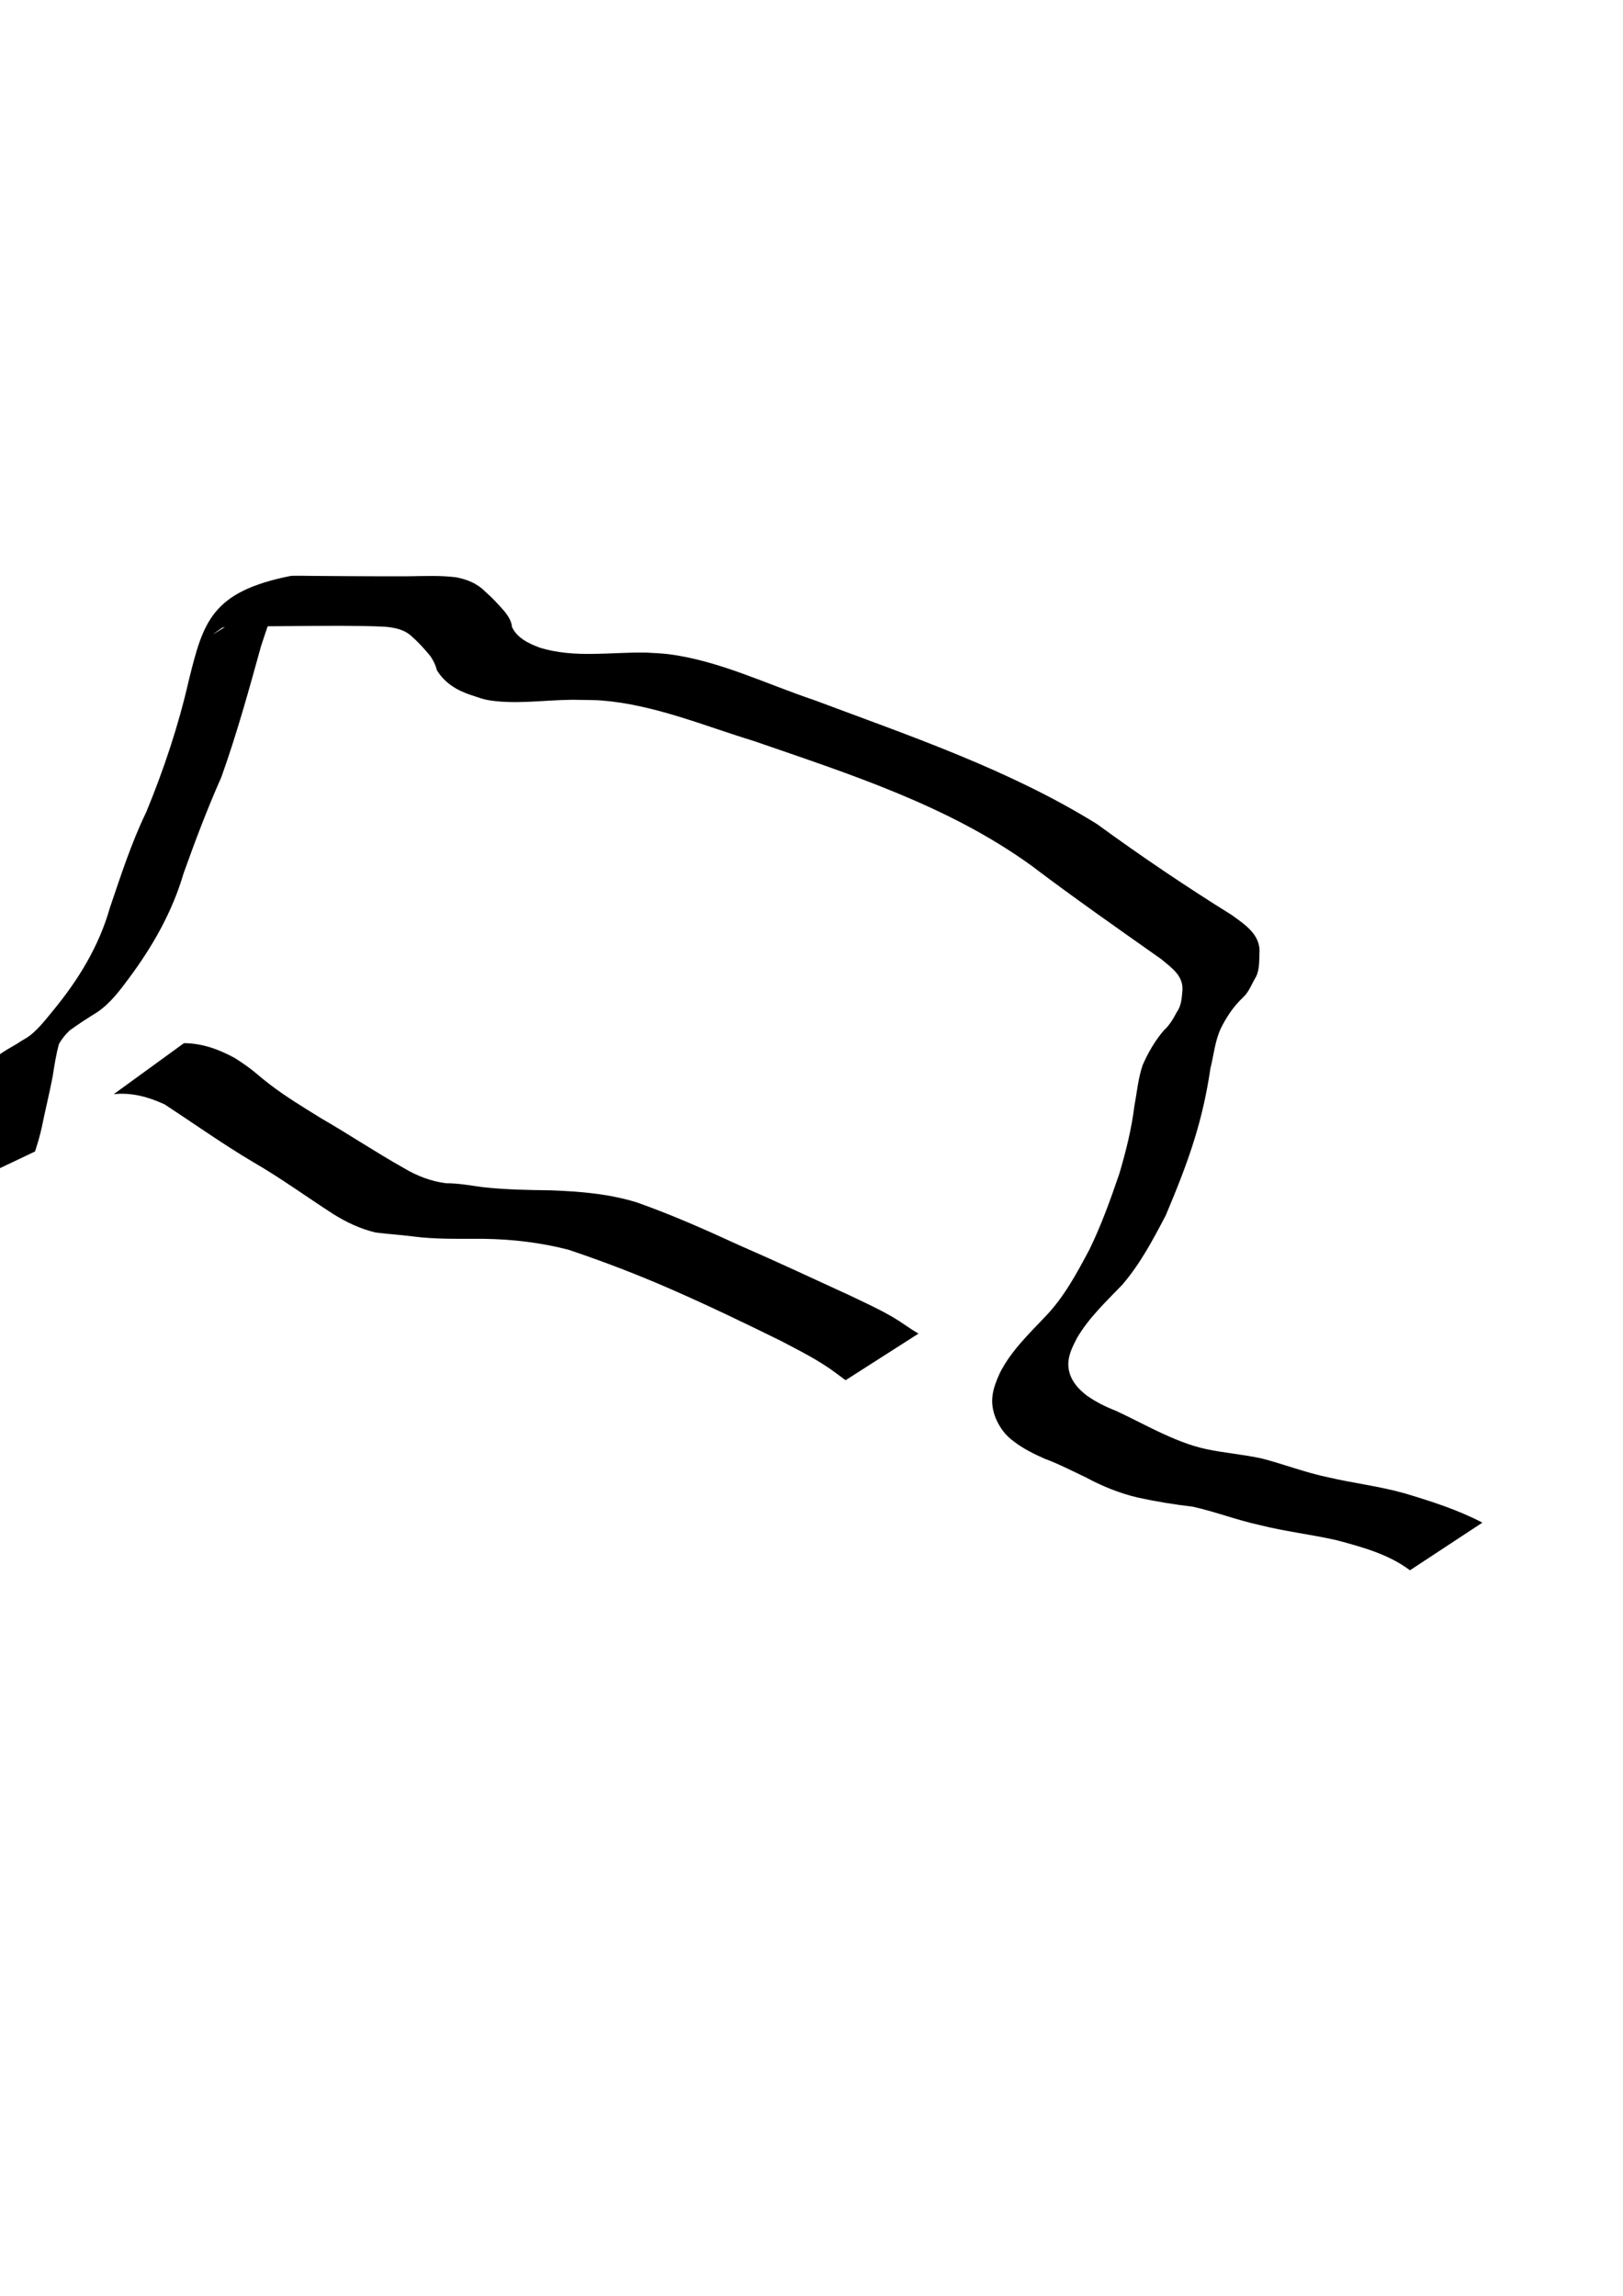 <?xml version="1.0" encoding="UTF-8" standalone="no"?>
<!-- Created with Inkscape (http://www.inkscape.org/) -->

<svg
   xmlns:dc="http://purl.org/dc/elements/1.1/"
   xmlns:cc="http://creativecommons.org/ns#"
   xmlns:rdf="http://www.w3.org/1999/02/22-rdf-syntax-ns#"
   xmlns:svg="http://www.w3.org/2000/svg"
   xmlns="http://www.w3.org/2000/svg"
   xmlns:sodipodi="http://sodipodi.sourceforge.net/DTD/sodipodi-0.dtd"
   xmlns:inkscape="http://www.inkscape.org/namespaces/inkscape"
   width="210mm"
   height="297mm"
   viewBox="0 0 210 297"
   version="1.1"
   id="svg4506"
   inkscape:version="0.92.1 r"
   sodipodi:docname="saw.svg">
  <defs
     id="defs4500" />
  <sodipodi:namedview
     id="base"
     pagecolor="#ffffff"
     bordercolor="#666666"
     borderopacity="1.0"
     inkscape:pageopacity="0.0"
     inkscape:pageshadow="2"
     inkscape:zoom="0.35"
     inkscape:cx="-182.85714"
     inkscape:cy="560"
     inkscape:document-units="mm"
     inkscape:current-layer="layer1"
     showgrid="false"
     inkscape:window-width="1366"
     inkscape:window-height="704"
     inkscape:window-x="0"
     inkscape:window-y="27"
     inkscape:window-maximized="1" />
  <g
     inkscape:label="Layer 1"
     inkscape:groupmode="layer"
     id="layer1">
    <path
       style="fill:#000000;fill-opacity:1;stroke-width:0.265"
       id="path4510"
       d="m 182.43,203.14 c -2.748,-2.08 -6.213,-3.012 -9.495,-3.892 -3.316,-0.752 -6.697,-1.132 -9.995,-1.97 -2.922,-0.635 -5.709,-1.724 -8.628,-2.368 -2.406,-0.28 -4.765,-0.666 -7.131,-1.186 -2.338,-0.557 -4.555,-1.45 -6.664,-2.592 -1.776,-0.836 -3.523,-1.752 -5.368,-2.43 -1.381,-0.617 -2.756,-1.289 -3.955,-2.218 -1.111,-0.788 -1.816,-1.772 -2.357,-3.012 -0.871,-2.183 -0.398,-3.813 0.543,-5.873 1.418,-2.801 3.703,-4.986 5.833,-7.24 2.445,-2.517 4.097,-5.613 5.731,-8.681 1.553,-3.172 2.747,-6.506 3.888,-9.844 0.846,-2.875 1.582,-5.775 1.944,-8.753 0.337,-1.773 0.488,-3.601 1.08,-5.313 0.709,-1.615 1.593,-3.138 2.74,-4.479 0.741,-0.669 1.209,-1.494 1.67,-2.358 0.553,-0.769 0.63,-1.662 0.711,-2.579 0.249,-2.059 -1.292,-3.076 -2.734,-4.277 -5.64,-3.985 -11.296,-7.931 -16.803,-12.102 -10.745,-7.769 -23.496,-11.824 -35.893,-16.108 -6.436,-1.968 -12.868,-4.69 -19.65,-5.242 -0.921,-0.075 -1.847,-0.053 -2.77,-0.079 -3.578,-0.113 -7.168,0.516 -10.744,0.185 -1.678,-0.155 -2.025,-0.354 -3.547,-0.851 -1.79,-0.6 -3.322,-1.563 -4.313,-3.181 -0.167,-0.698 -0.455,-1.249 -0.846,-1.832 -0.736,-0.879 -1.473,-1.717 -2.338,-2.477 -0.961,-0.937 -2.155,-1.176 -3.439,-1.303 -1.971,-0.11 -3.947,-0.106 -5.92,-0.127 -2.554,0.003 -5.109,0.024 -7.663,0.048 -1.614,0.015 -3.229,0.031 -4.843,0.039 -0.919,0.077 -1.893,-0.138 -2.767,0.184 -3.321,2.374 1.049,-0.773 8.571,-4.788 0.276,-0.147 -0.482,0.407 -0.676,0.652 -0.308,0.39 -0.591,0.804 -0.823,1.244 -0.927,1.762 -1.34,3.293 -1.993,5.218 -1.578,5.707 -3.151,11.402 -5.145,16.979 -1.81,4.072 -3.378,8.229 -4.879,12.422 -1.454,4.972 -3.98,9.422 -7.049,13.554 -1.219,1.64 -2.445,3.303 -4.16,4.448 -1.213,0.755 -2.415,1.52 -3.566,2.368 -0.52,0.503 -0.995,1.087 -1.354,1.717 -0.383,1.381 -0.6,2.819 -0.824,4.236 -0.414,2.194 -0.965,4.36 -1.4,6.55 -0.232,1.059 -0.545,2.099 -0.875,3.132 0,0 -10.114,4.809 -10.114,4.809 v 0 c 0.265,-1.068 0.756,-2.07 1.065,-3.127 0.432,-2.167 1.099,-4.283 1.332,-6.487 0.275,-1.447 0.588,-2.888 0.665,-4.361 0.173,-0.872 0.651,-1.509 1.179,-2.216 0.924,-1.113 2.31,-1.822 3.539,-2.551 0.589,-0.419 1.265,-0.72 1.822,-1.182 1.084,-0.899 1.964,-2.038 2.851,-3.118 3.271,-3.967 5.935,-8.315 7.349,-13.306 1.426,-4.184 2.775,-8.39 4.707,-12.378 2.28,-5.536 4.173,-11.207 5.504,-17.052 1.867,-7.522 2.911,-11.45 13.204,-13.492 0.949,-0.039 1.898,-0.006 2.848,0.003 1.581,0.007 3.162,0.022 4.743,0.032 2.526,0.017 5.051,0.024 7.577,0.015 2.063,-0.025 4.143,-0.125 6.195,0.129 1.436,0.273 2.723,0.784 3.771,1.845 0.937,0.81 1.765,1.713 2.574,2.649 0.444,0.602 0.838,1.177 0.899,1.941 0.68,1.435 2.145,2.125 3.57,2.661 4.525,1.407 9.17,0.56 13.831,0.649 0.931,0.065 1.868,0.08 2.794,0.196 6.594,0.83 12.711,3.872 18.942,5.96 12.45,4.666 25.191,8.978 36.551,16.02 5.66,4.129 11.455,8.043 17.403,11.746 1.73,1.249 3.819,2.574 3.624,4.996 -0.031,0.984 -1e-4,2.148 -0.448,3.026 -0.552,0.897 -0.872,1.908 -1.66,2.65 -1.26,1.178 -2.161,2.542 -2.922,4.09 -0.737,1.63 -0.884,3.403 -1.319,5.131 -0.449,3.056 -1.107,6.05 -2.021,9.005 -1.035,3.399 -2.38,6.717 -3.757,9.991 -1.638,3.12 -3.297,6.265 -5.608,8.951 -2.084,2.18 -4.331,4.264 -5.863,6.892 -0.857,1.626 -1.559,3.131 -0.829,4.95 0.455,1.065 1.174,1.79 2.075,2.502 1.175,0.829 2.463,1.471 3.803,1.991 1.777,0.826 3.511,1.742 5.277,2.59 2.088,0.985 4.206,1.903 6.478,2.375 2.376,0.494 4.785,0.68 7.153,1.205 2.867,0.748 5.64,1.829 8.549,2.426 3.289,0.767 6.657,1.154 9.91,2.078 3.422,1.027 6.85,2.119 10.026,3.782 0,0 -9.369,6.165 -9.369,6.165 z"
       inkscape:connector-curvature="0" />
    <path
       style="fill:#000000;fill-opacity:1;stroke-width:0.265"
       id="path4512"
       d="m 23.803,134.95 c 2.387,0.011 4.533,0.809 6.6,1.935 0.455,0.304 0.92,0.592 1.364,0.911 1.605,1.154 1.439,1.186 3.141,2.489 2.108,1.614 4.374,2.977 6.626,4.375 3.633,2.096 7.124,4.433 10.782,6.486 1.657,0.99 3.459,1.669 5.37,1.925 1.599,-0.008 3.152,0.287 4.73,0.501 2.944,0.332 5.911,0.377 8.87,0.416 3.778,0.145 7.553,0.447 11.171,1.584 4.492,1.586 8.846,3.52 13.17,5.511 4.828,2.099 9.594,4.33 14.377,6.526 2.46,1.188 4.969,2.284 7.205,3.872 0.531,0.368 1.079,0.709 1.629,1.045 0,0 -9.427,6.027 -9.427,6.027 v 0 c -0.512,-0.382 -1.024,-0.763 -1.541,-1.139 -2.12,-1.54 -4.463,-2.699 -6.773,-3.92 -4.674,-2.303 -9.367,-4.565 -14.143,-6.654 -4.386,-1.927 -8.863,-3.642 -13.404,-5.169 -3.573,-0.917 -7.23,-1.357 -10.921,-1.408 -3.08,-0.023 -6.179,0.092 -9.239,-0.315 -1.607,-0.21 -3.217,-0.298 -4.821,-0.509 -1.935,-0.462 -3.737,-1.313 -5.423,-2.363 -3.469,-2.239 -6.813,-4.673 -10.391,-6.742 -3.932,-2.327 -7.639,-4.966 -11.454,-7.465 -2.096,-0.964 -4.249,-1.563 -6.582,-1.322 0,0 9.084,-6.6 9.084,-6.6 z"
       inkscape:connector-curvature="0" />
  </g>
</svg>
